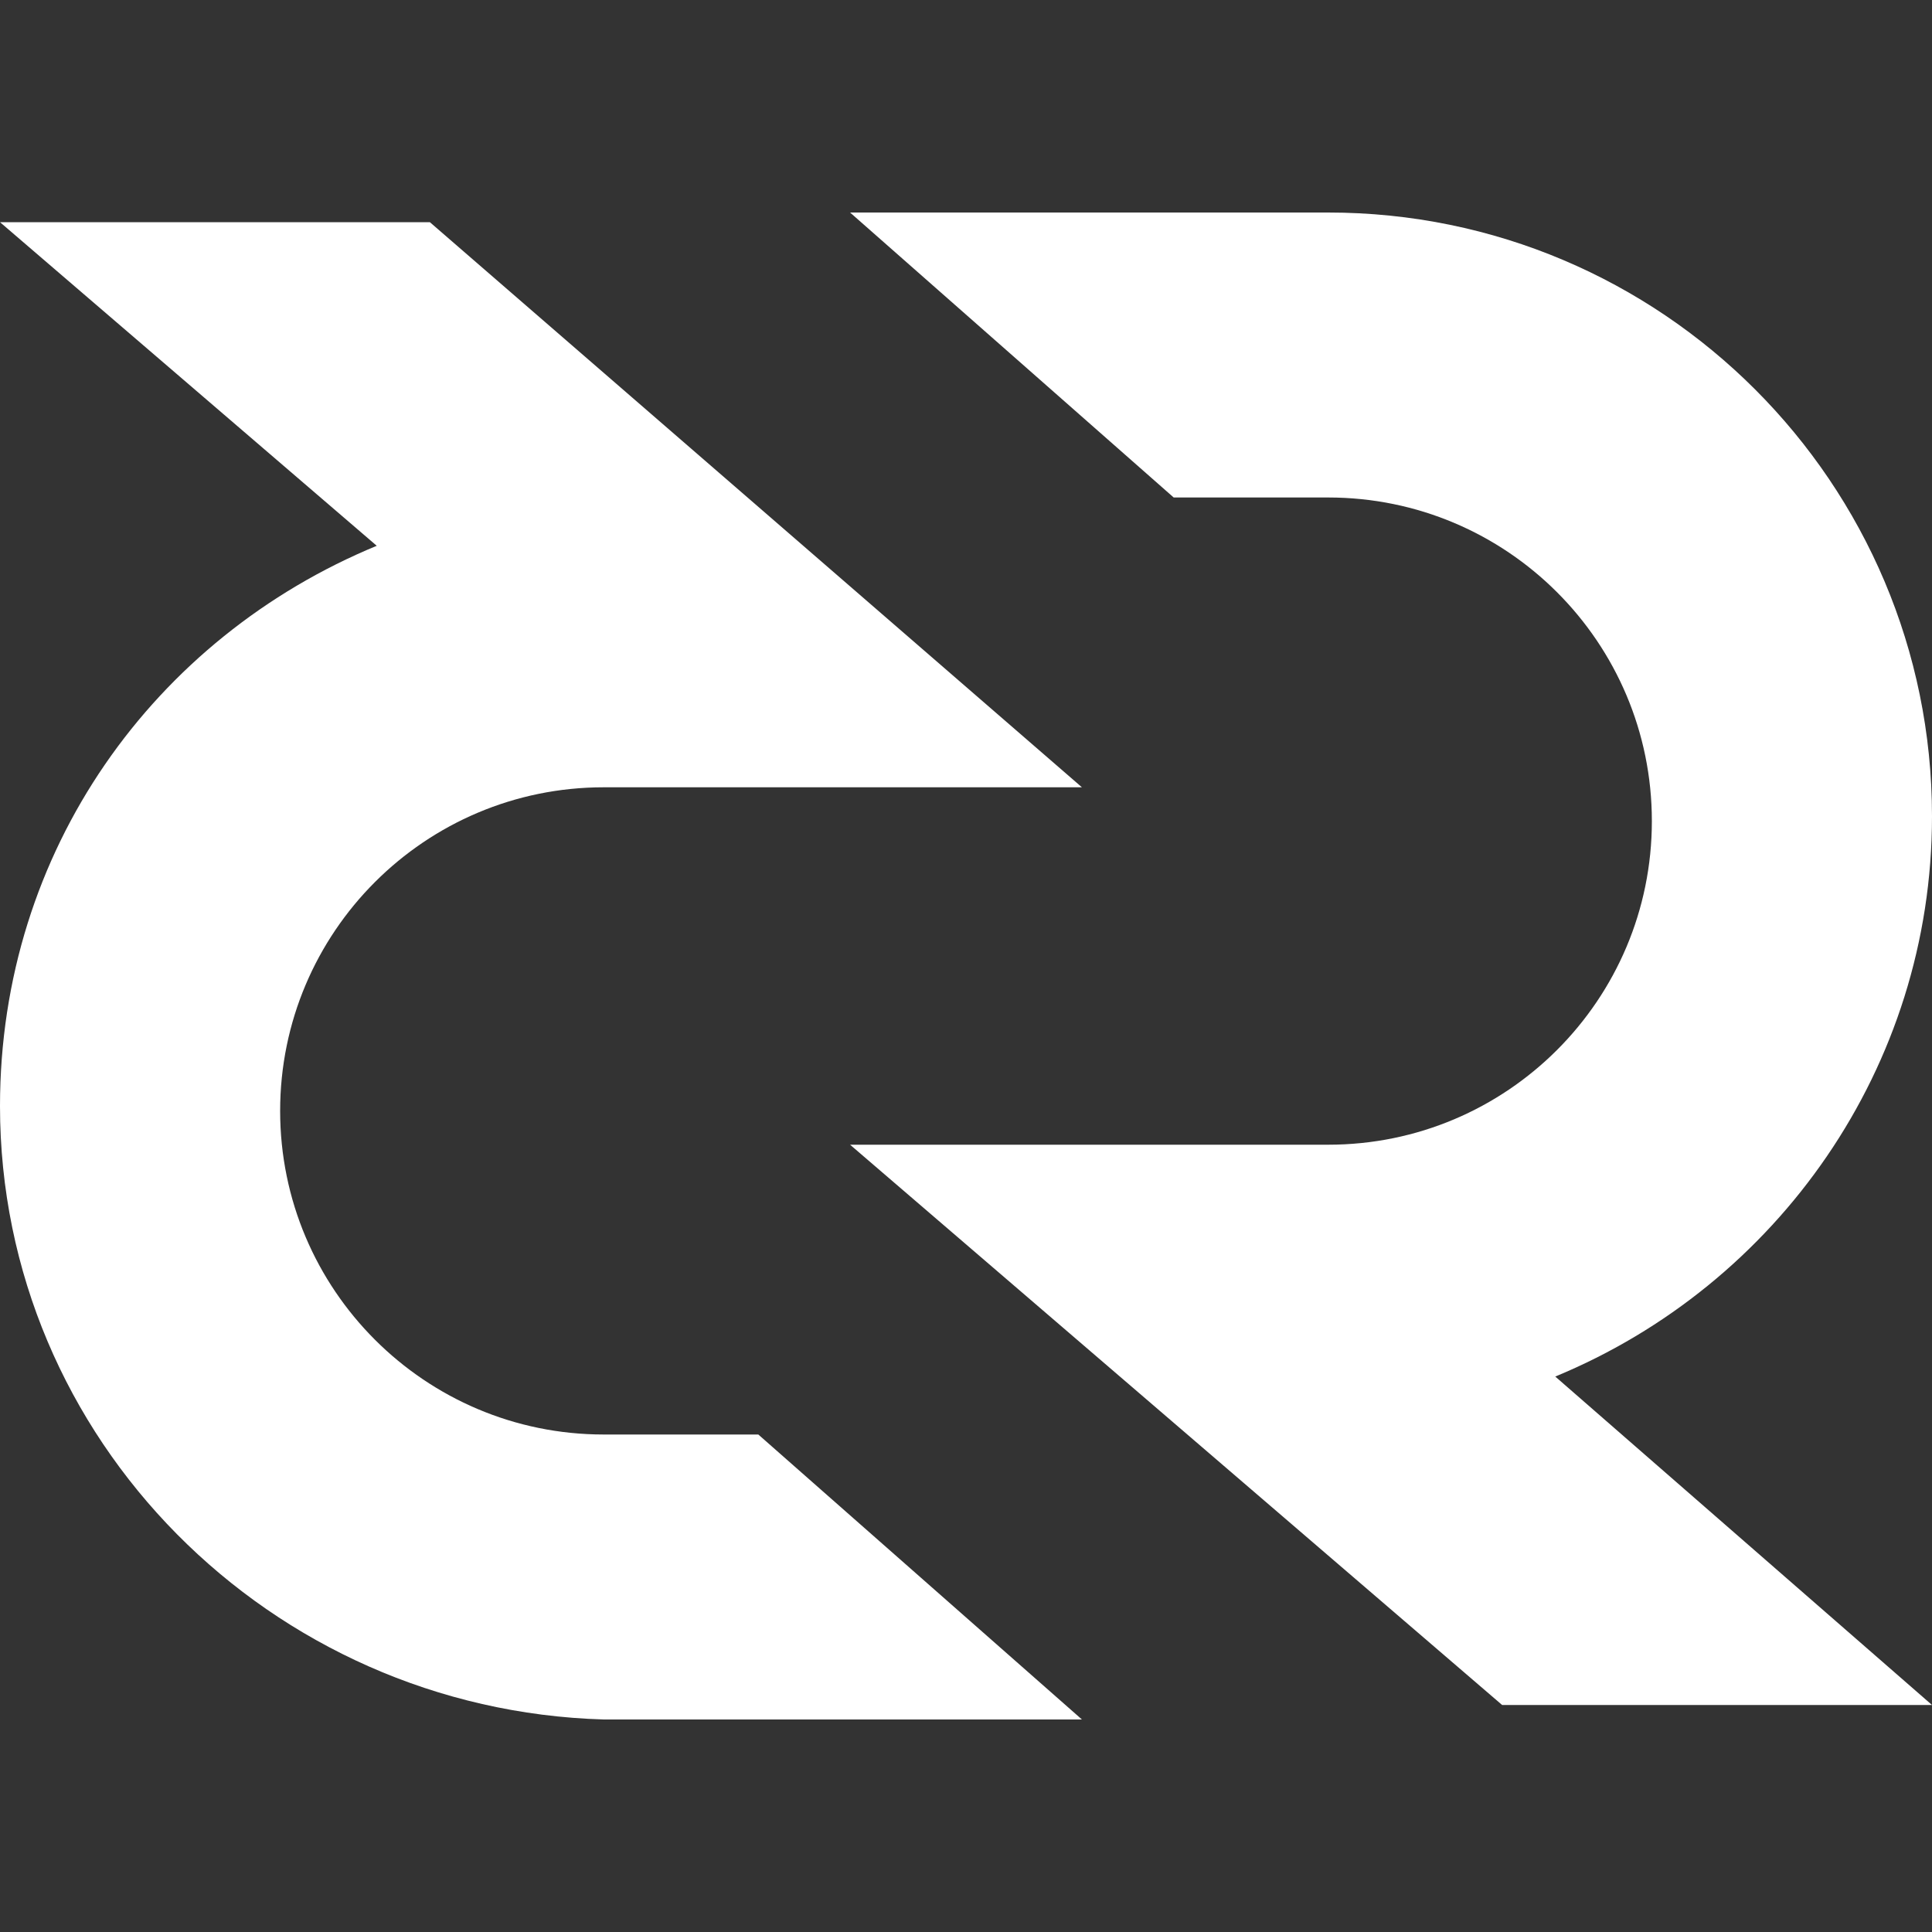 <?xml version="1.0" encoding="UTF-8" standalone="no"?>
<svg width="40px" height="40px" viewBox="0 0 40 40" id="svg-decred-logo" version="1.1" xmlns="http://www.w3.org/2000/svg" xmlns:xlink="http://www.w3.org/1999/xlink" >
	<rect x="0" y="0" width="40" height="40" fill="#333333" stroke="none"/>
	<path style="clip-path:url(#SVGID_2_);fill:#FFFFFF;" d="M17.6,23.7h9.9c3.7,0,6.7-3,6.7-6.7c0-3.7-3-6.7-6.7-6.7h-3.2l-6.7-5.9
			h9.9c6.9,0,12.5,5.6,12.5,12.5c0,5.2-3.2,9.7-7.8,11.6l7.8,6.8h-8.9L17.6,23.7z"/>
		<path style="clip-path:url(#SVGID_2_);fill:#FFFFFF;" d="M22.4,16.3h-9.9c-3.7,0-6.7,3-6.7,6.7c0,3.7,3,6.7,6.7,6.7h3.2l6.7,5.9
			h-9.9C5.6,35.4,0,29.8,0,22.9c0-5.3,3.2-9.7,7.8-11.6L0,4.6h8.9L22.4,16.3z"/>
</svg>